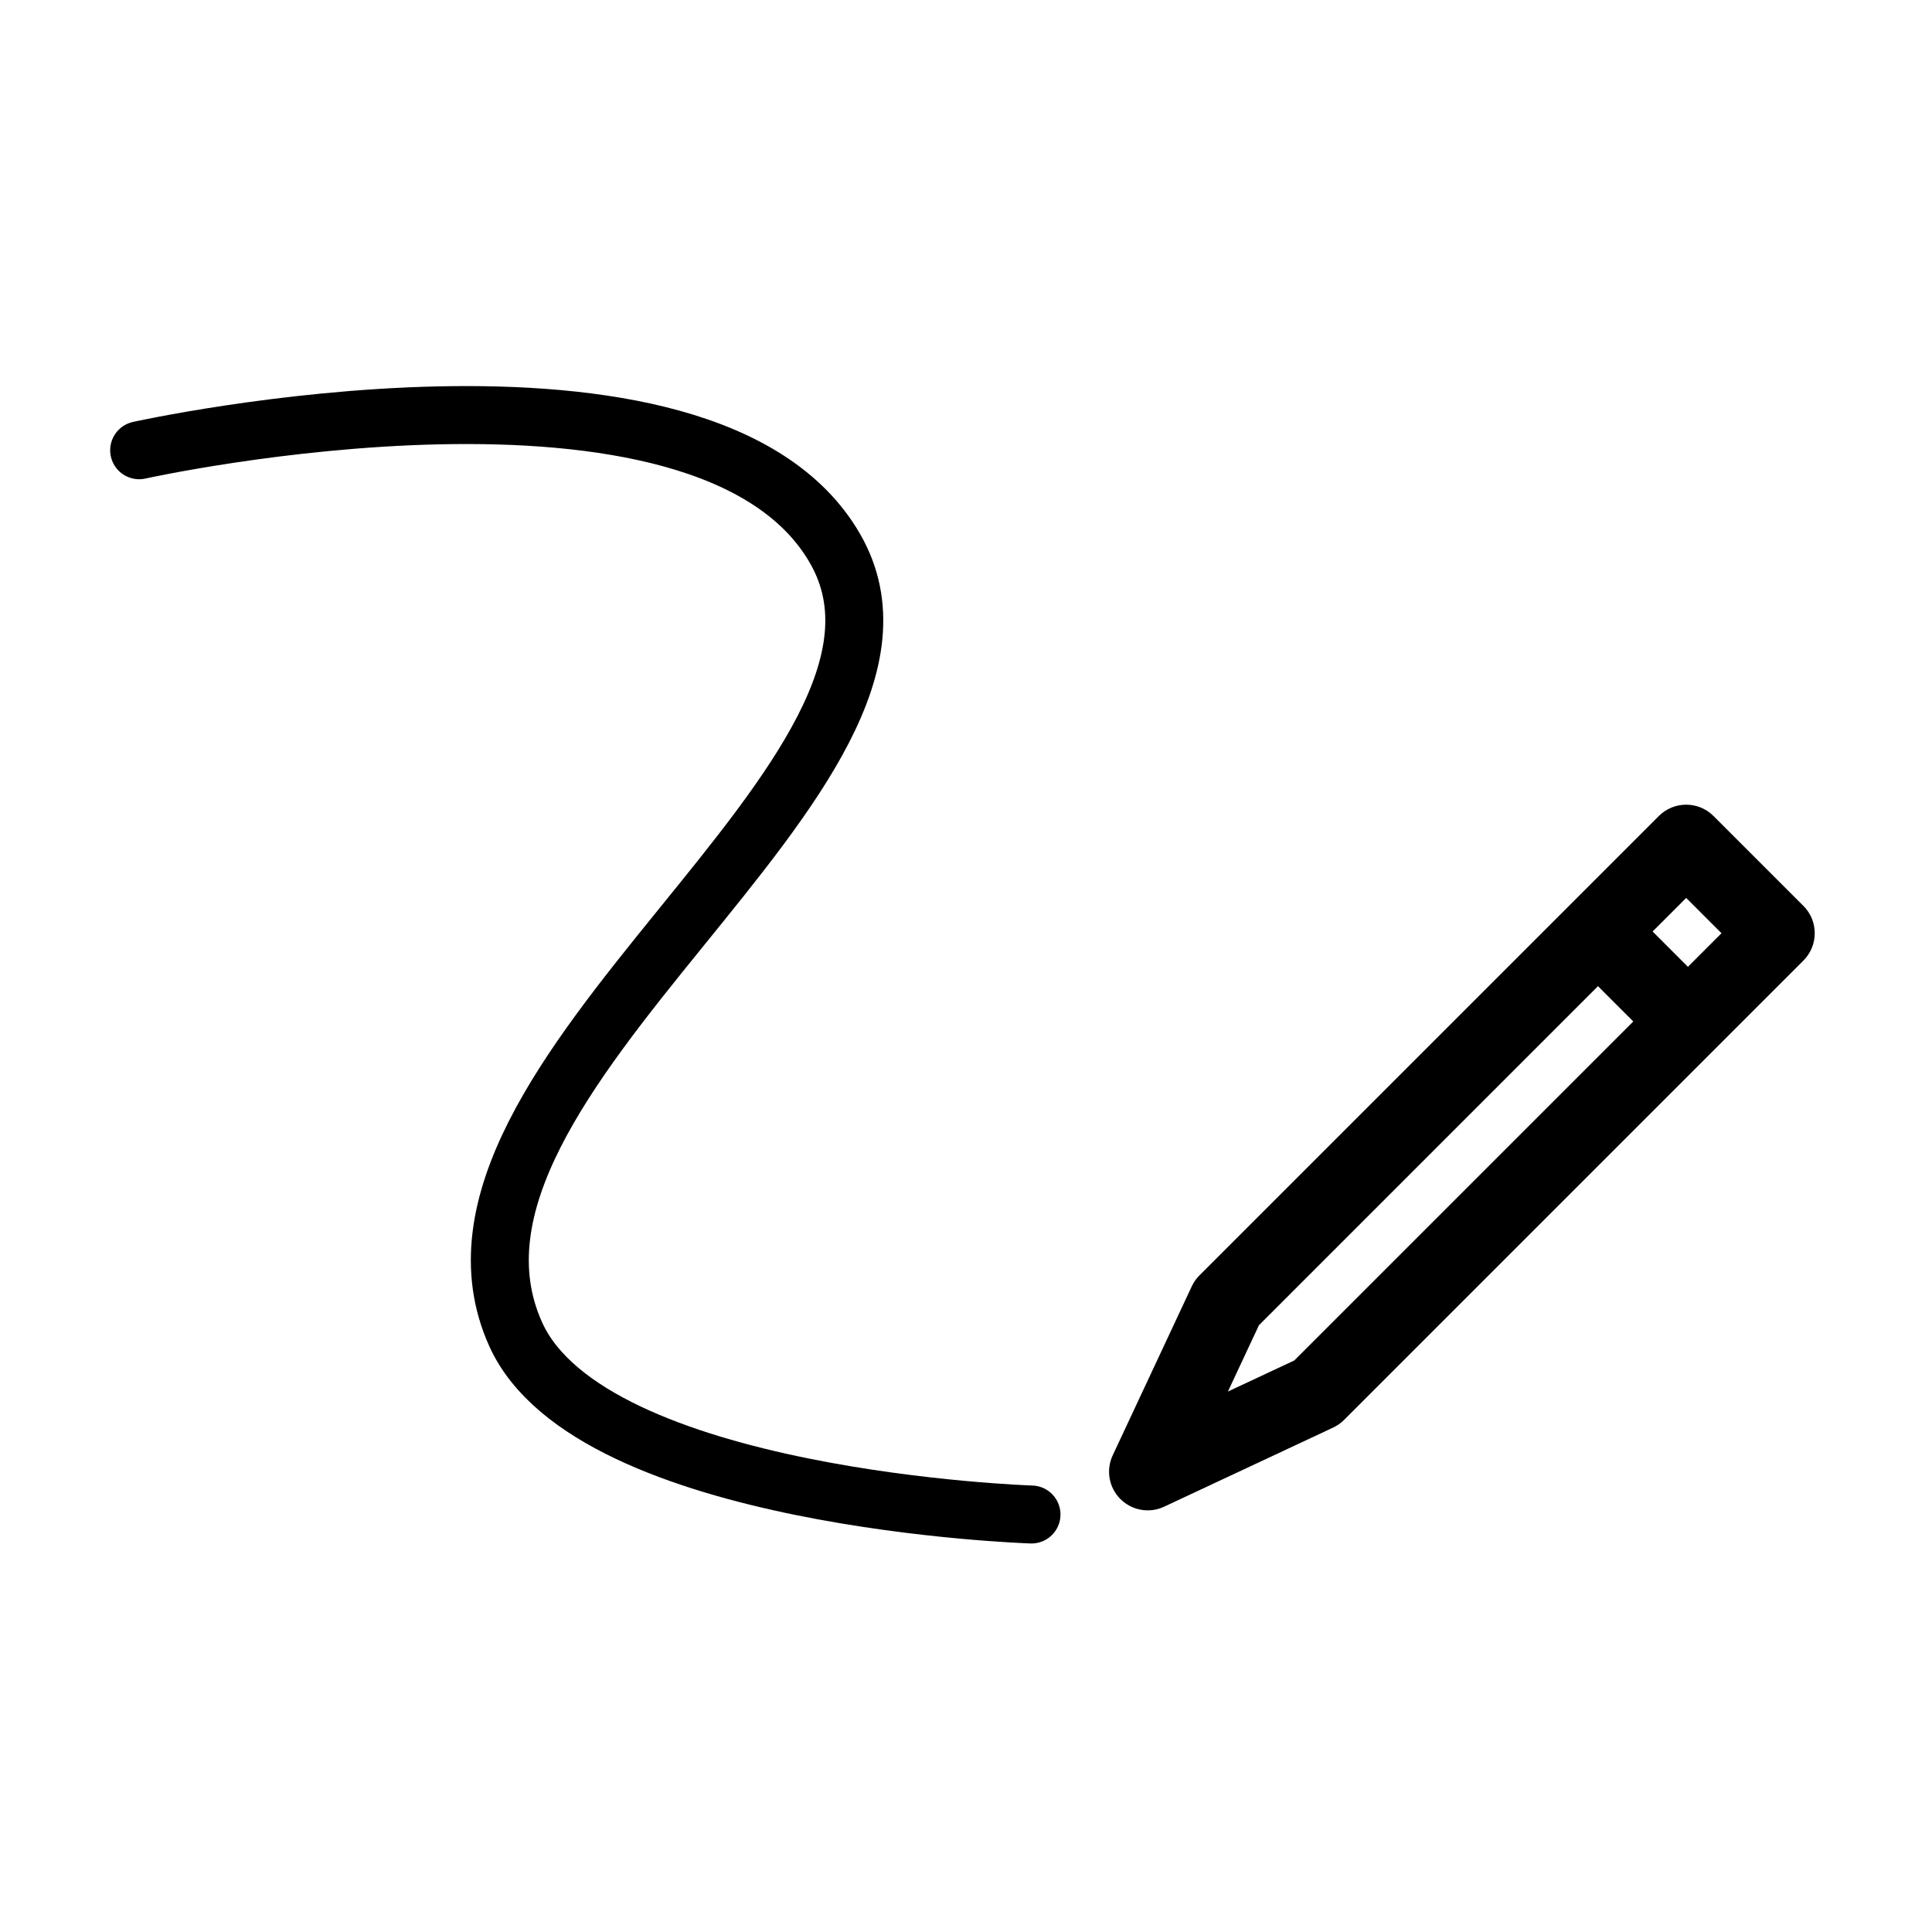 <?xml version="1.0" encoding="UTF-8" standalone="no"?>
<!-- Created with Inkscape (http://www.inkscape.org/) -->

<svg
   xmlns:dc="http://purl.org/dc/elements/1.1/"
   xmlns:cc="http://creativecommons.org/ns#"
   xmlns:rdf="http://www.w3.org/1999/02/22-rdf-syntax-ns#"
   xmlns:svg="http://www.w3.org/2000/svg"
   xmlns="http://www.w3.org/2000/svg"
   version="1.1"
   width="100"
   height="100"
   viewBox="0 0 100 100"
   id="Layer_1"
   xml:space="preserve"><defs
     id="defs7" /><path
     d="m 93.345,46.891 -4.655,-4.655 c -0.78,-0.781 -2.048,-0.781 -2.828,0 l -23.777,23.776 c -0.165,0.164 -0.299,0.356 -0.398,0.567 l -4.094,8.75 c -0.356,0.762 -0.198,1.667 0.398,2.261 0.384,0.384 0.895,0.586 1.415,0.586 0.286,0 0.576,-0.061 0.847,-0.189 l 8.749,-4.095 c 0.211,-0.099 0.403,-0.233 0.567,-0.398 l 23.776,-23.776 c 0.781,-0.781 0.781,-2.047 0,-2.829 z m -26.356,23.528 -3.433,1.607 1.607,-3.433 17.548,-17.549 1.827,1.827 -17.549,17.549 z m 20.377,-20.377 -1.827,-1.827 1.738,-1.738 1.827,1.827 -1.738,1.738 z"
     id="path3" /><path
     d="m 7.203,23.305 c 0,0 29.342,-6.511 36.017,5.085 6.675,11.596 -22.553,27.341 -16.525,40.678 3.882,8.589 26.695,9.322 26.695,9.322 l 0,0"
     id="path3809"
     style="fill:none;stroke:#000000;stroke-width:3;stroke-linecap:round;stroke-linejoin:round;stroke-miterlimit:4;stroke-opacity:1;stroke-dasharray:none" /></svg>